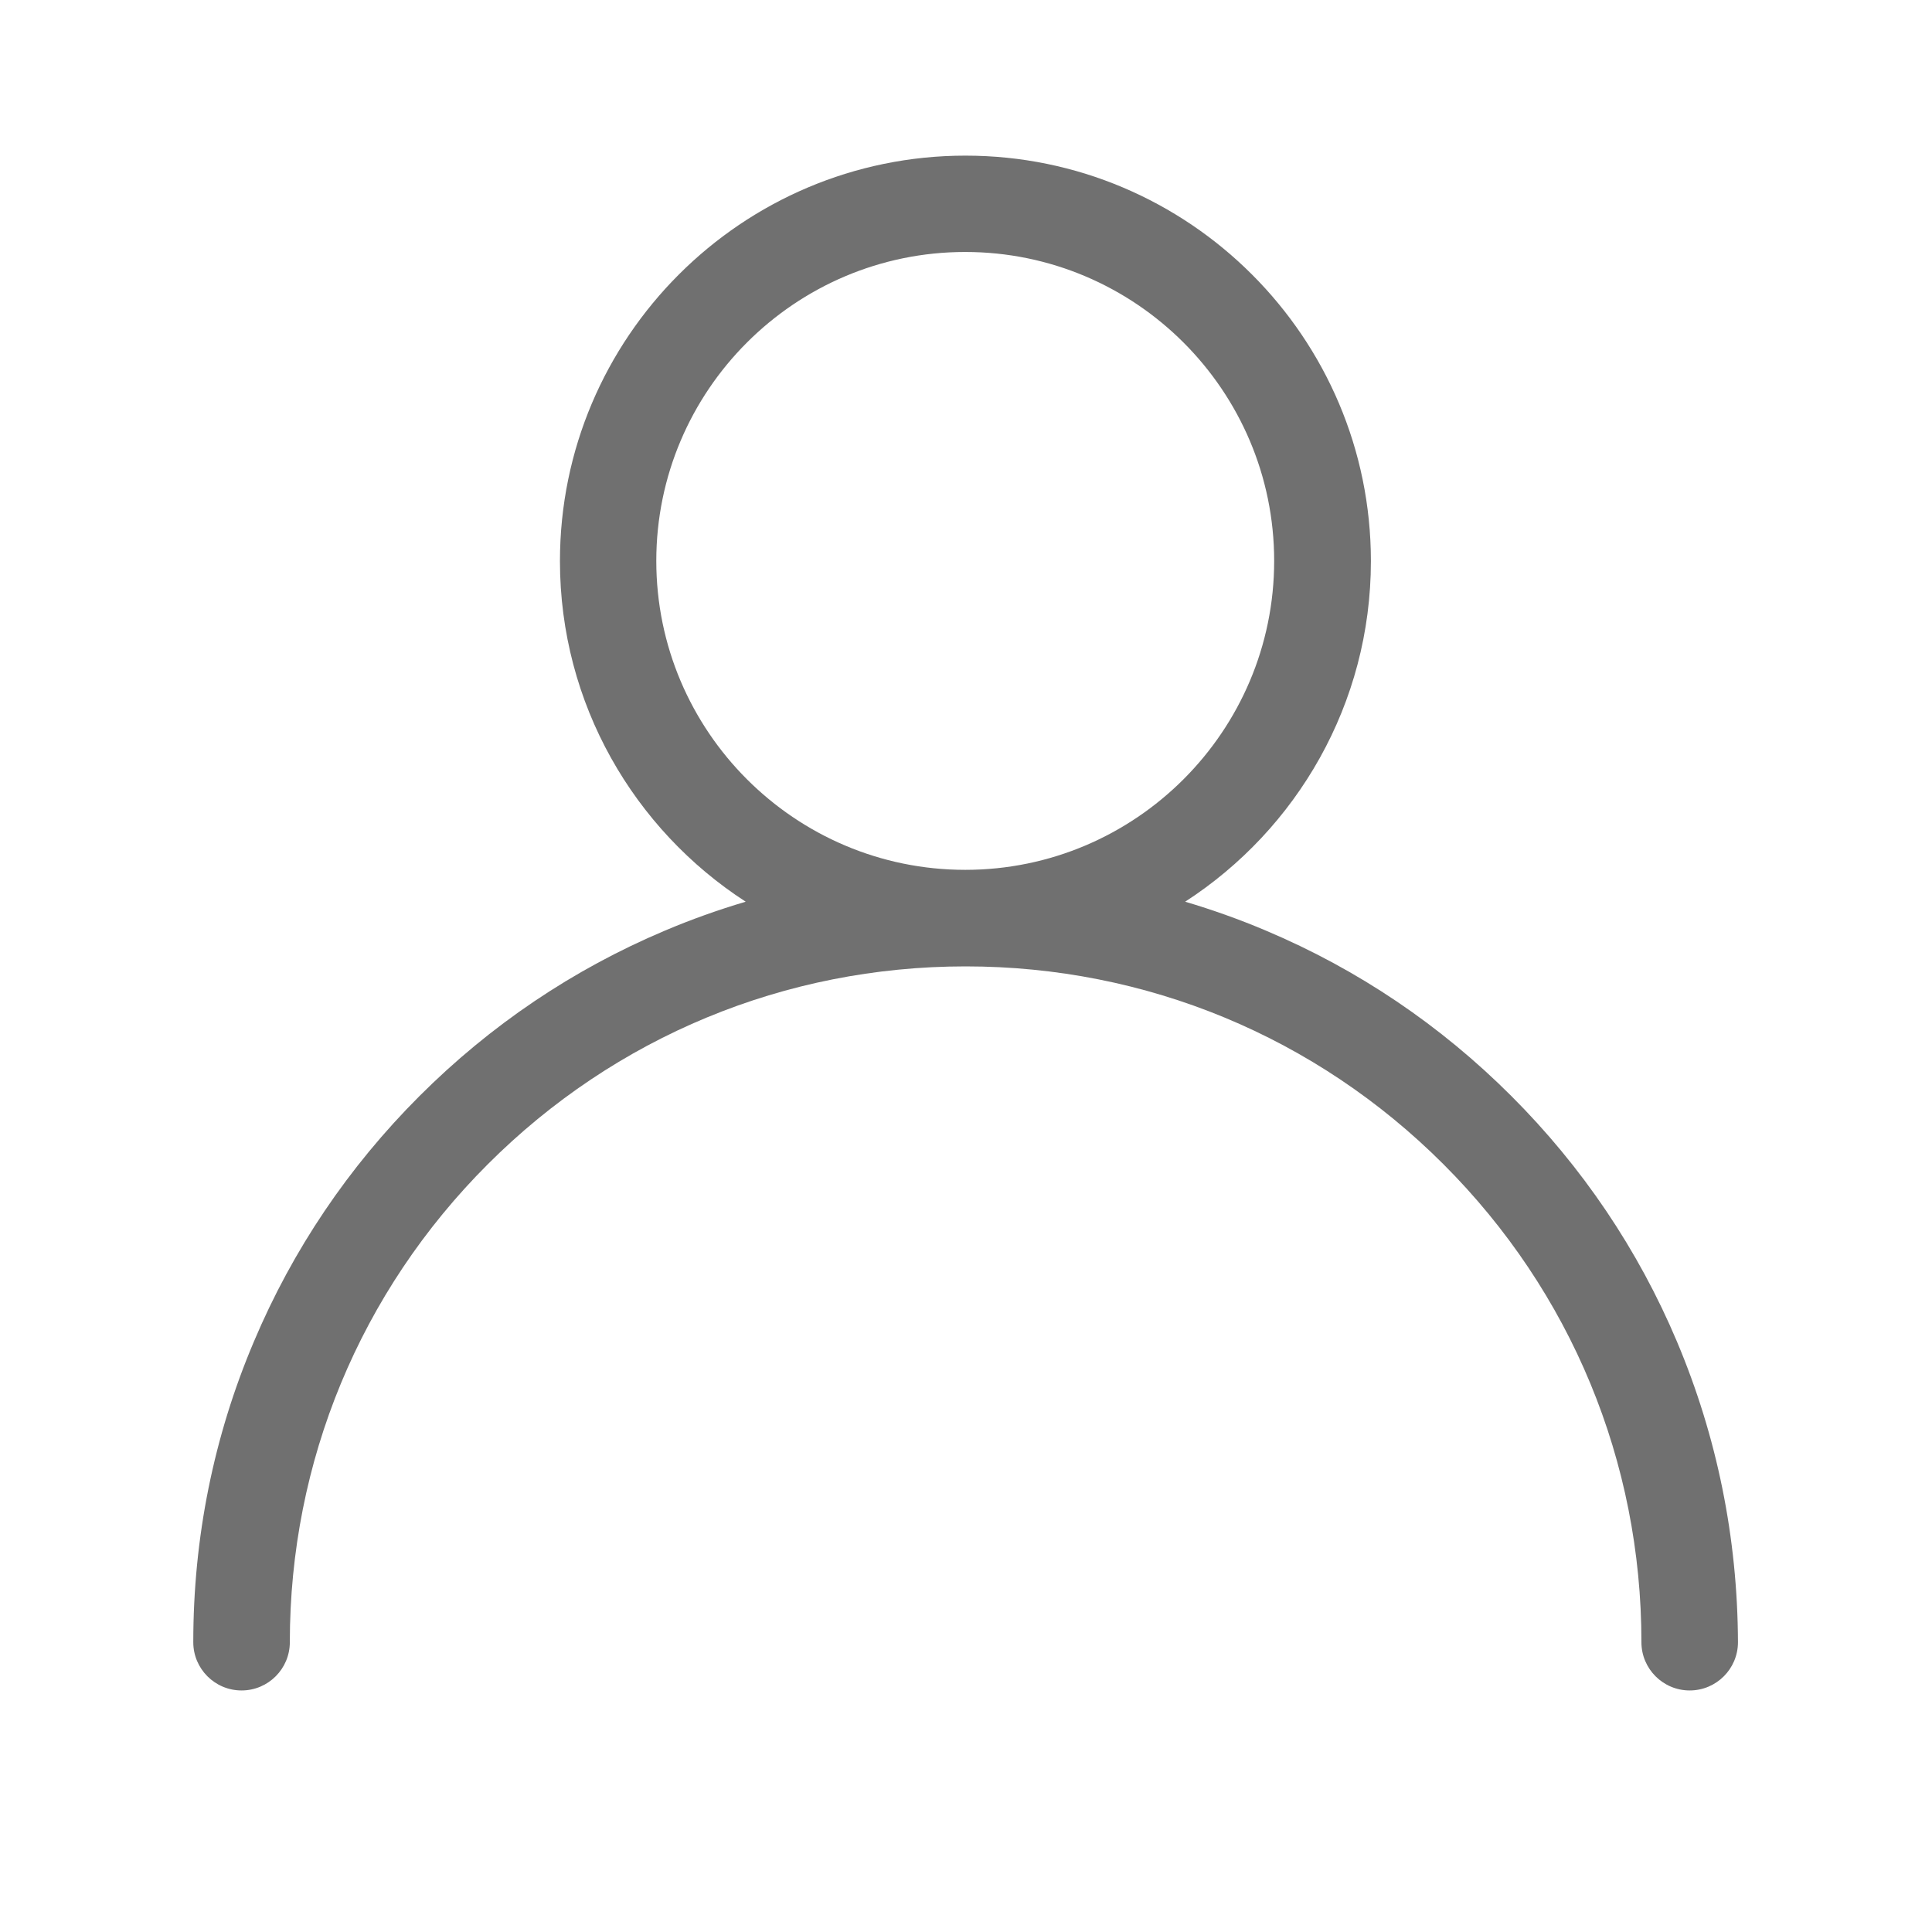 <svg t="1586932132572" class="icon" viewBox="0 0 1024 1024" version="1.1" xmlns="http://www.w3.org/2000/svg" p-id="4345" width="32" height="32"><path d="M512 1255.49M888.811 711.049c-20.57-48.713-50.146-92.514-87.704-130.072s-81.359-67.134-130.072-87.704c-14.02-5.936-28.348-11.053-42.88-15.351 59.152-38.275 98.45-104.897 98.45-180.525 0-118.508-96.403-214.911-214.911-214.911s-214.911 96.403-214.911 214.911c0 75.628 39.298 142.251 98.45 180.525-14.532 4.298-28.859 9.415-42.88 15.351-48.713 20.57-92.514 50.146-130.072 87.704s-67.134 81.359-87.704 130.072c-21.389 50.453-32.134 104.078-32.134 159.341 0 14.123 11.462 25.585 25.585 25.585s25.585-11.462 25.585-25.585c0-95.687 37.251-185.642 104.897-253.288 67.646-67.646 157.601-104.897 253.288-104.897 95.687 0 185.642 37.251 253.288 104.897s104.897 157.601 104.897 253.288c0 14.123 11.462 25.585 25.585 25.585s25.585-11.462 25.585-25.585C920.945 815.127 910.097 761.501 888.811 711.049zM347.849 297.294c0-90.263 73.479-163.742 163.742-163.742s163.742 73.479 163.742 163.742-73.479 163.742-163.742 163.742S347.849 387.556 347.849 297.294z" p-id="4346" fill="#707070"></path></svg>